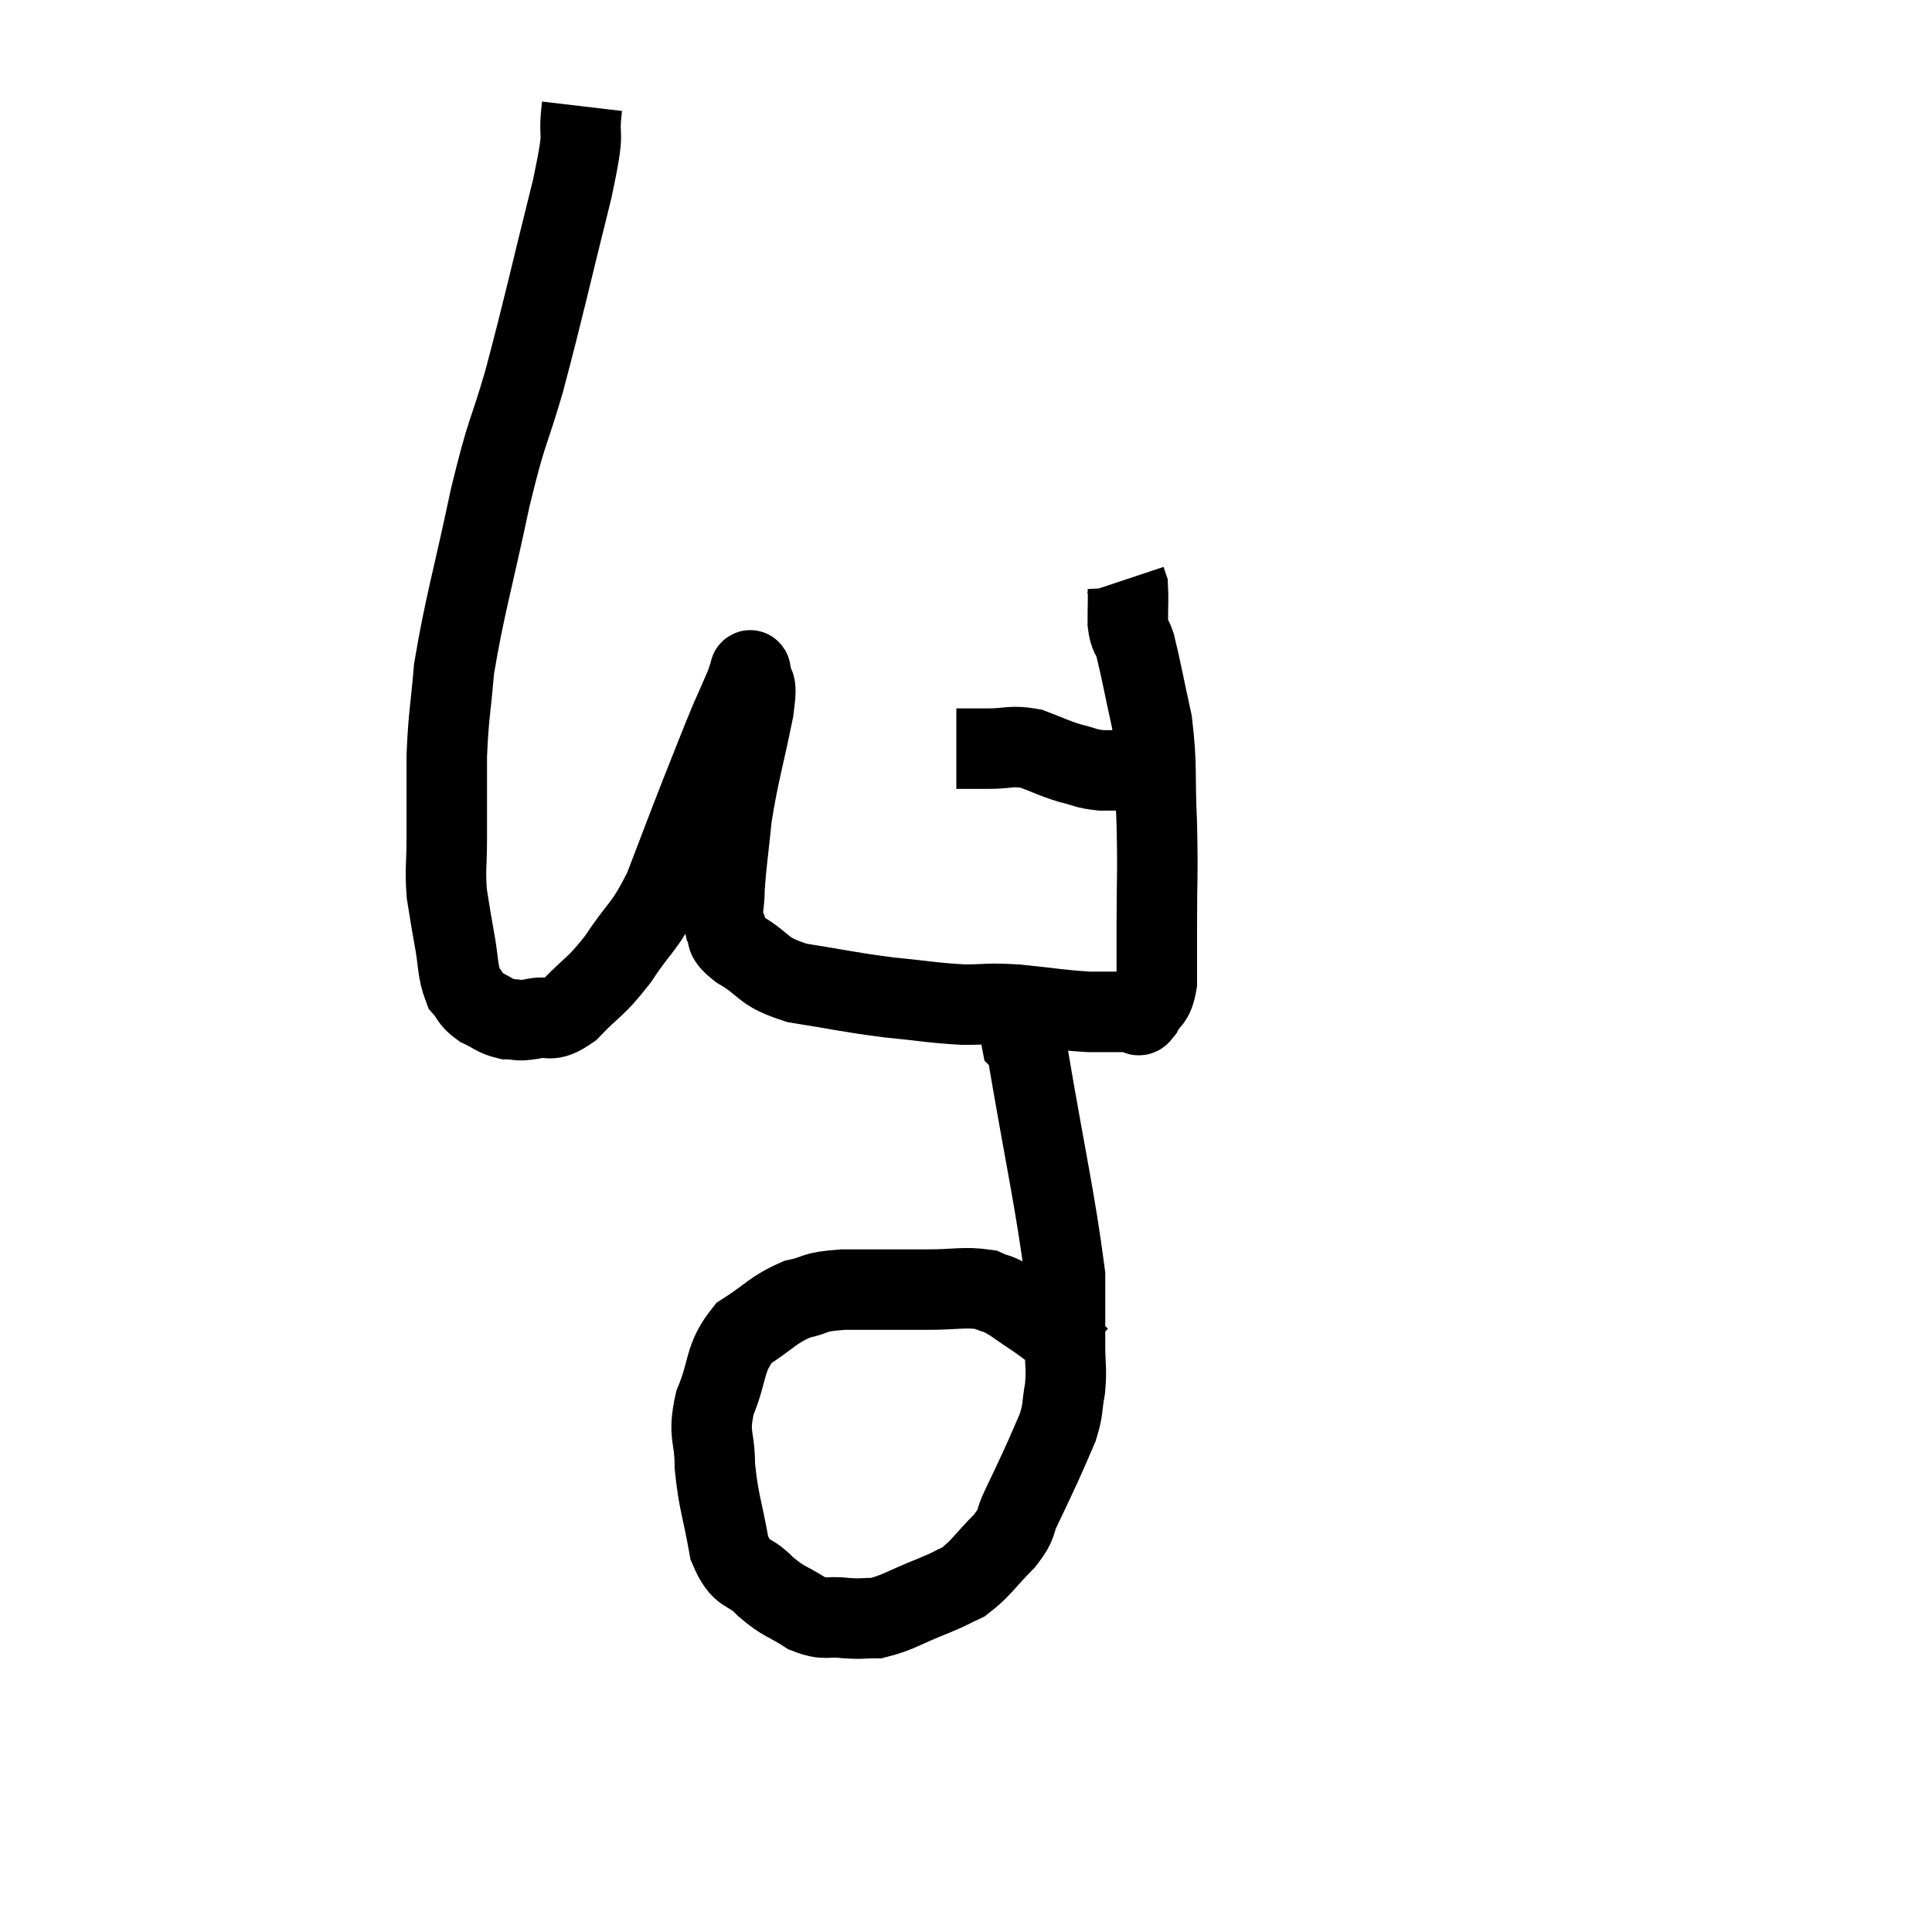 <svg width="48" height="48" viewBox="0 0 48 48" xmlns="http://www.w3.org/2000/svg"><path d="M 14.46 2.64 C 14.34 3.66, 14.58 2.97, 14.22 4.68 C 13.62 7.08, 13.53 7.56, 13.02 9.48 C 12.6 10.92, 12.615 10.575, 12.18 12.36 C 11.73 14.49, 11.55 15.015, 11.28 16.62 C 11.19 17.7, 11.145 17.73, 11.1 18.78 C 11.1 19.8, 11.1 19.965, 11.1 20.82 C 11.1 21.51, 11.055 21.585, 11.1 22.2 C 11.19 22.74, 11.175 22.695, 11.28 23.28 C 11.4 23.91, 11.355 24.105, 11.52 24.54 C 11.73 24.78, 11.67 24.825, 11.94 25.02 C 12.27 25.17, 12.285 25.245, 12.6 25.32 C 12.9 25.32, 12.81 25.38, 13.2 25.32 C 13.68 25.2, 13.62 25.455, 14.16 25.08 C 14.76 24.45, 14.775 24.57, 15.36 23.82 C 15.93 22.95, 15.99 23.1, 16.5 22.08 C 16.95 20.91, 16.995 20.775, 17.4 19.74 C 17.76 18.84, 17.835 18.63, 18.12 17.94 C 18.33 17.46, 18.42 17.265, 18.54 16.98 C 18.57 16.89, 18.57 16.86, 18.6 16.8 C 18.63 16.77, 18.63 16.53, 18.66 16.74 C 18.69 17.19, 18.84 16.755, 18.72 17.64 C 18.45 18.96, 18.36 19.17, 18.18 20.28 C 18.09 21.18, 18.045 21.405, 18 22.08 C 18 22.53, 17.91 22.605, 18 22.98 C 18.18 23.28, 17.91 23.22, 18.36 23.58 C 19.08 24, 18.87 24.12, 19.8 24.42 C 20.94 24.6, 21.045 24.645, 22.08 24.78 C 23.01 24.87, 23.145 24.915, 23.94 24.96 C 24.6 24.96, 24.48 24.915, 25.26 24.96 C 26.16 25.05, 26.325 25.095, 27.06 25.14 C 27.63 25.14, 27.87 25.14, 28.2 25.14 C 28.29 25.14, 28.245 25.32, 28.38 25.14 C 28.56 24.78, 28.65 24.93, 28.74 24.42 C 28.74 23.76, 28.74 24.09, 28.74 23.1 C 28.74 21.78, 28.77 21.75, 28.74 20.46 C 28.68 19.2, 28.755 19.05, 28.62 17.94 C 28.41 16.98, 28.35 16.635, 28.2 16.02 C 28.11 15.75, 28.065 15.84, 28.02 15.48 C 28.02 15.03, 28.035 14.85, 28.02 14.58 L 27.96 14.4" fill="none" stroke="black" stroke-width="2"></path><path d="M 23.76 18.6 C 24.15 18.6, 24.075 18.6, 24.54 18.6 C 25.08 18.6, 25.11 18.51, 25.62 18.6 C 26.1 18.78, 26.145 18.825, 26.58 18.96 C 26.97 19.05, 26.94 19.095, 27.36 19.14 C 27.81 19.14, 27.915 19.14, 28.26 19.14 C 28.5 19.14, 28.62 19.14, 28.74 19.14 L 28.74 19.14" fill="none" stroke="black" stroke-width="2"></path><path d="M 25.32 25.08 C 25.35 25.47, 25.335 25.635, 25.38 25.86 C 25.44 25.92, 25.47 25.95, 25.5 25.98 C 25.5 25.98, 25.5 25.98, 25.5 25.98 C 25.5 25.98, 25.26 24.555, 25.5 25.98 C 25.98 28.83, 26.22 29.82, 26.46 31.68 C 26.46 32.55, 26.46 32.715, 26.46 33.42 C 26.46 33.96, 26.505 33.99, 26.46 34.5 C 26.37 34.98, 26.43 34.98, 26.28 35.46 C 26.07 35.94, 26.085 35.925, 25.86 36.42 C 25.62 36.93, 25.605 36.975, 25.38 37.44 C 25.17 37.86, 25.32 37.815, 24.96 38.28 C 24.45 38.79, 24.39 38.955, 23.94 39.3 C 23.55 39.48, 23.7 39.435, 23.16 39.66 C 22.47 39.93, 22.32 40.065, 21.78 40.2 C 21.39 40.2, 21.435 40.23, 21 40.2 C 20.52 40.14, 20.535 40.275, 20.04 40.08 C 19.53 39.75, 19.5 39.825, 19.02 39.42 C 18.57 38.94, 18.435 39.21, 18.12 38.46 C 17.94 37.44, 17.85 37.32, 17.76 36.42 C 17.76 35.64, 17.58 35.685, 17.76 34.86 C 18.12 33.99, 17.97 33.765, 18.48 33.12 C 19.14 32.7, 19.185 32.55, 19.8 32.28 C 20.37 32.16, 20.13 32.1, 20.94 32.04 C 21.99 32.04, 22.155 32.04, 23.04 32.04 C 23.76 32.04, 23.955 31.965, 24.48 32.04 C 24.81 32.19, 24.72 32.085, 25.14 32.34 C 25.65 32.7, 25.785 32.76, 26.16 33.06 C 26.4 33.3, 26.52 33.42, 26.64 33.54 C 26.64 33.54, 26.595 33.495, 26.64 33.54 C 26.73 33.63, 26.775 33.675, 26.82 33.72 L 26.82 33.72" fill="none" stroke="black" stroke-width="2"></path></svg>